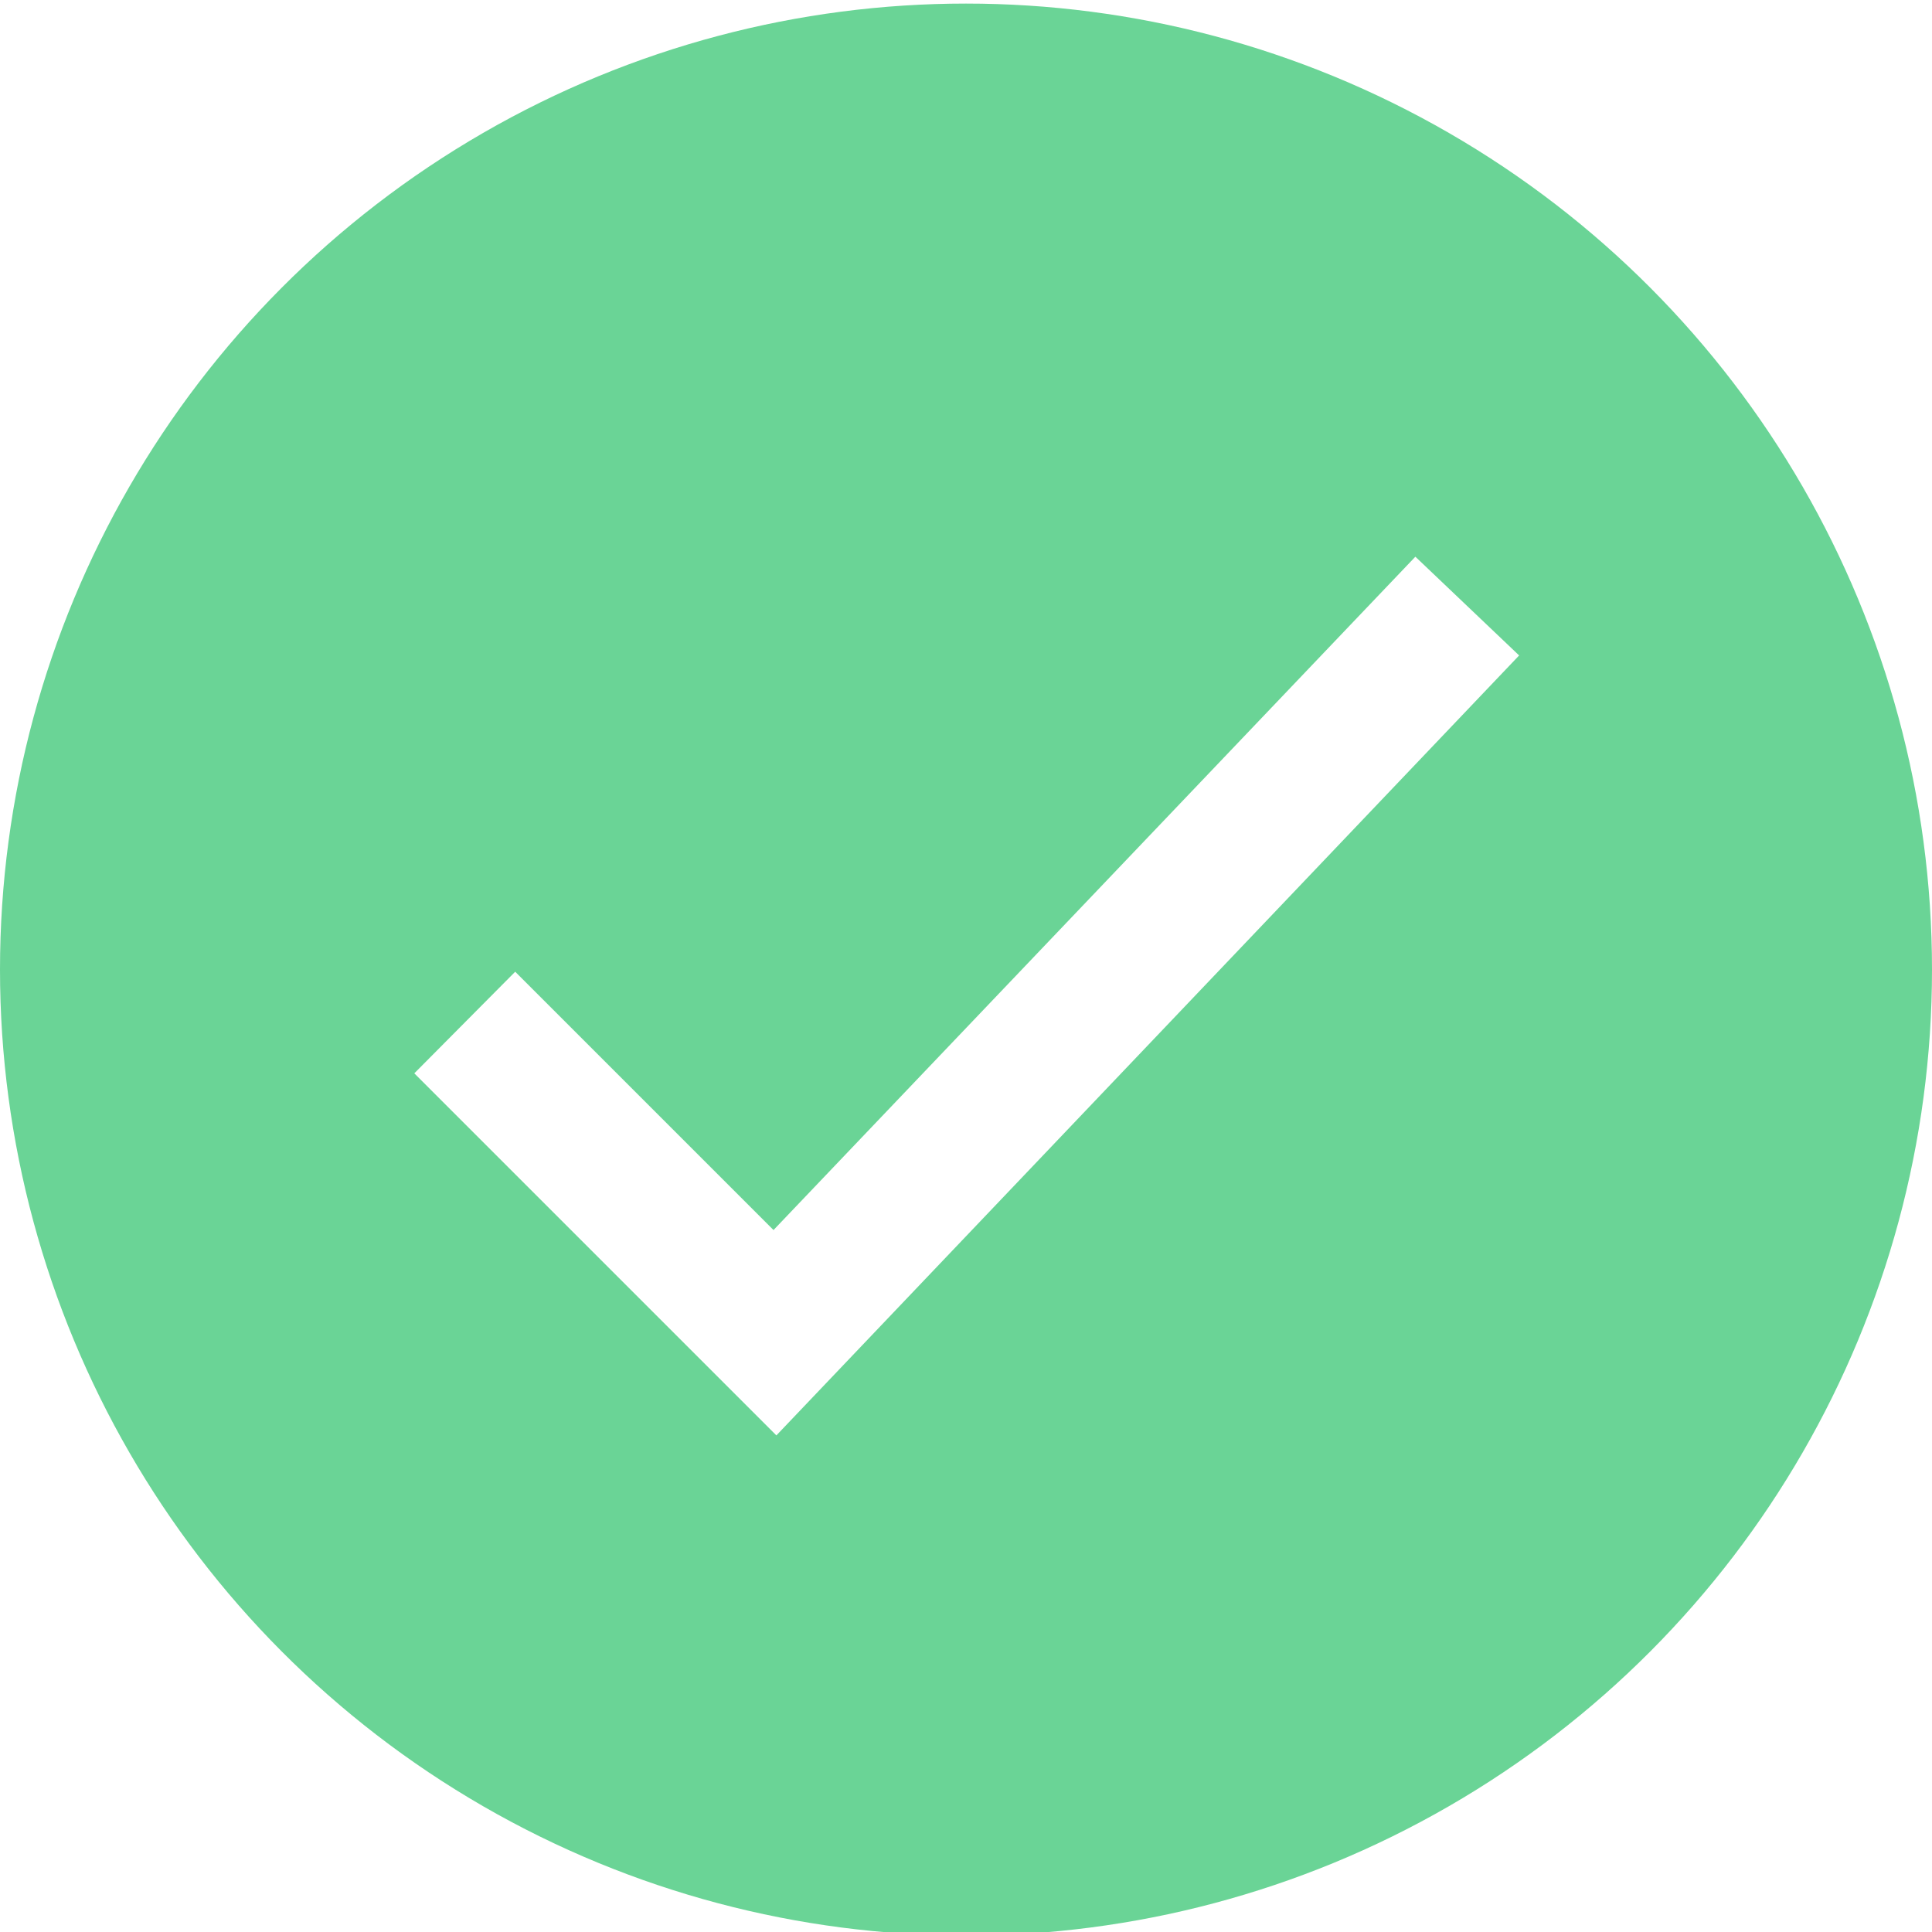 <svg id="d262fbf4-786e-49fd-9122-9ac833694979" data-name="Layer 1" xmlns="http://www.w3.org/2000/svg" xmlns:xlink="http://www.w3.org/1999/xlink" viewBox="0 0 27 27"><defs><style>.\39 11eb6fc-aff5-46a6-912c-4273363e7eb7{fill:none;}.\36 bfcdb05-1a07-401f-afdc-b3c484937a52{clip-path:url(#752f461b-556a-4e92-b740-ba405101d3f7);}.aef34a3f-f2ec-406a-9866-34329c95f99f{clip-path:url(#93de1458-dcd6-444d-8588-57247c1b9a19);}.\30 30a312c-17a4-463a-a4de-79c4c3c8e9da{fill:#6ad496;}.b0fe6b01-49c8-4207-b162-a8c33a886e0a{fill:#fff;}</style><clipPath id="752f461b-556a-4e92-b740-ba405101d3f7"><circle class="911eb6fc-aff5-46a6-912c-4273363e7eb7" cx="13.5" cy="13.55" r="13.5"/></clipPath><clipPath id="93de1458-dcd6-444d-8588-57247c1b9a19"><rect class="911eb6fc-aff5-46a6-912c-4273363e7eb7" x="-1035" y="-464.95" width="1440" height="1061"/></clipPath></defs><title>check</title><g class="6bfcdb05-1a07-401f-afdc-b3c484937a52"><g class="aef34a3f-f2ec-406a-9866-34329c95f99f"><rect class="030a312c-17a4-463a-a4de-79c4c3c8e9da" x="-5" y="-4.95" width="37" height="37"/></g></g><polygon class="b0fe6b01-49c8-4207-b162-a8c33a886e0a" points="10.85 20.06 5.79 15 7.2 13.58 10.81 17.19 19.78 7.78 21.23 9.16 10.85 20.06"/></svg>